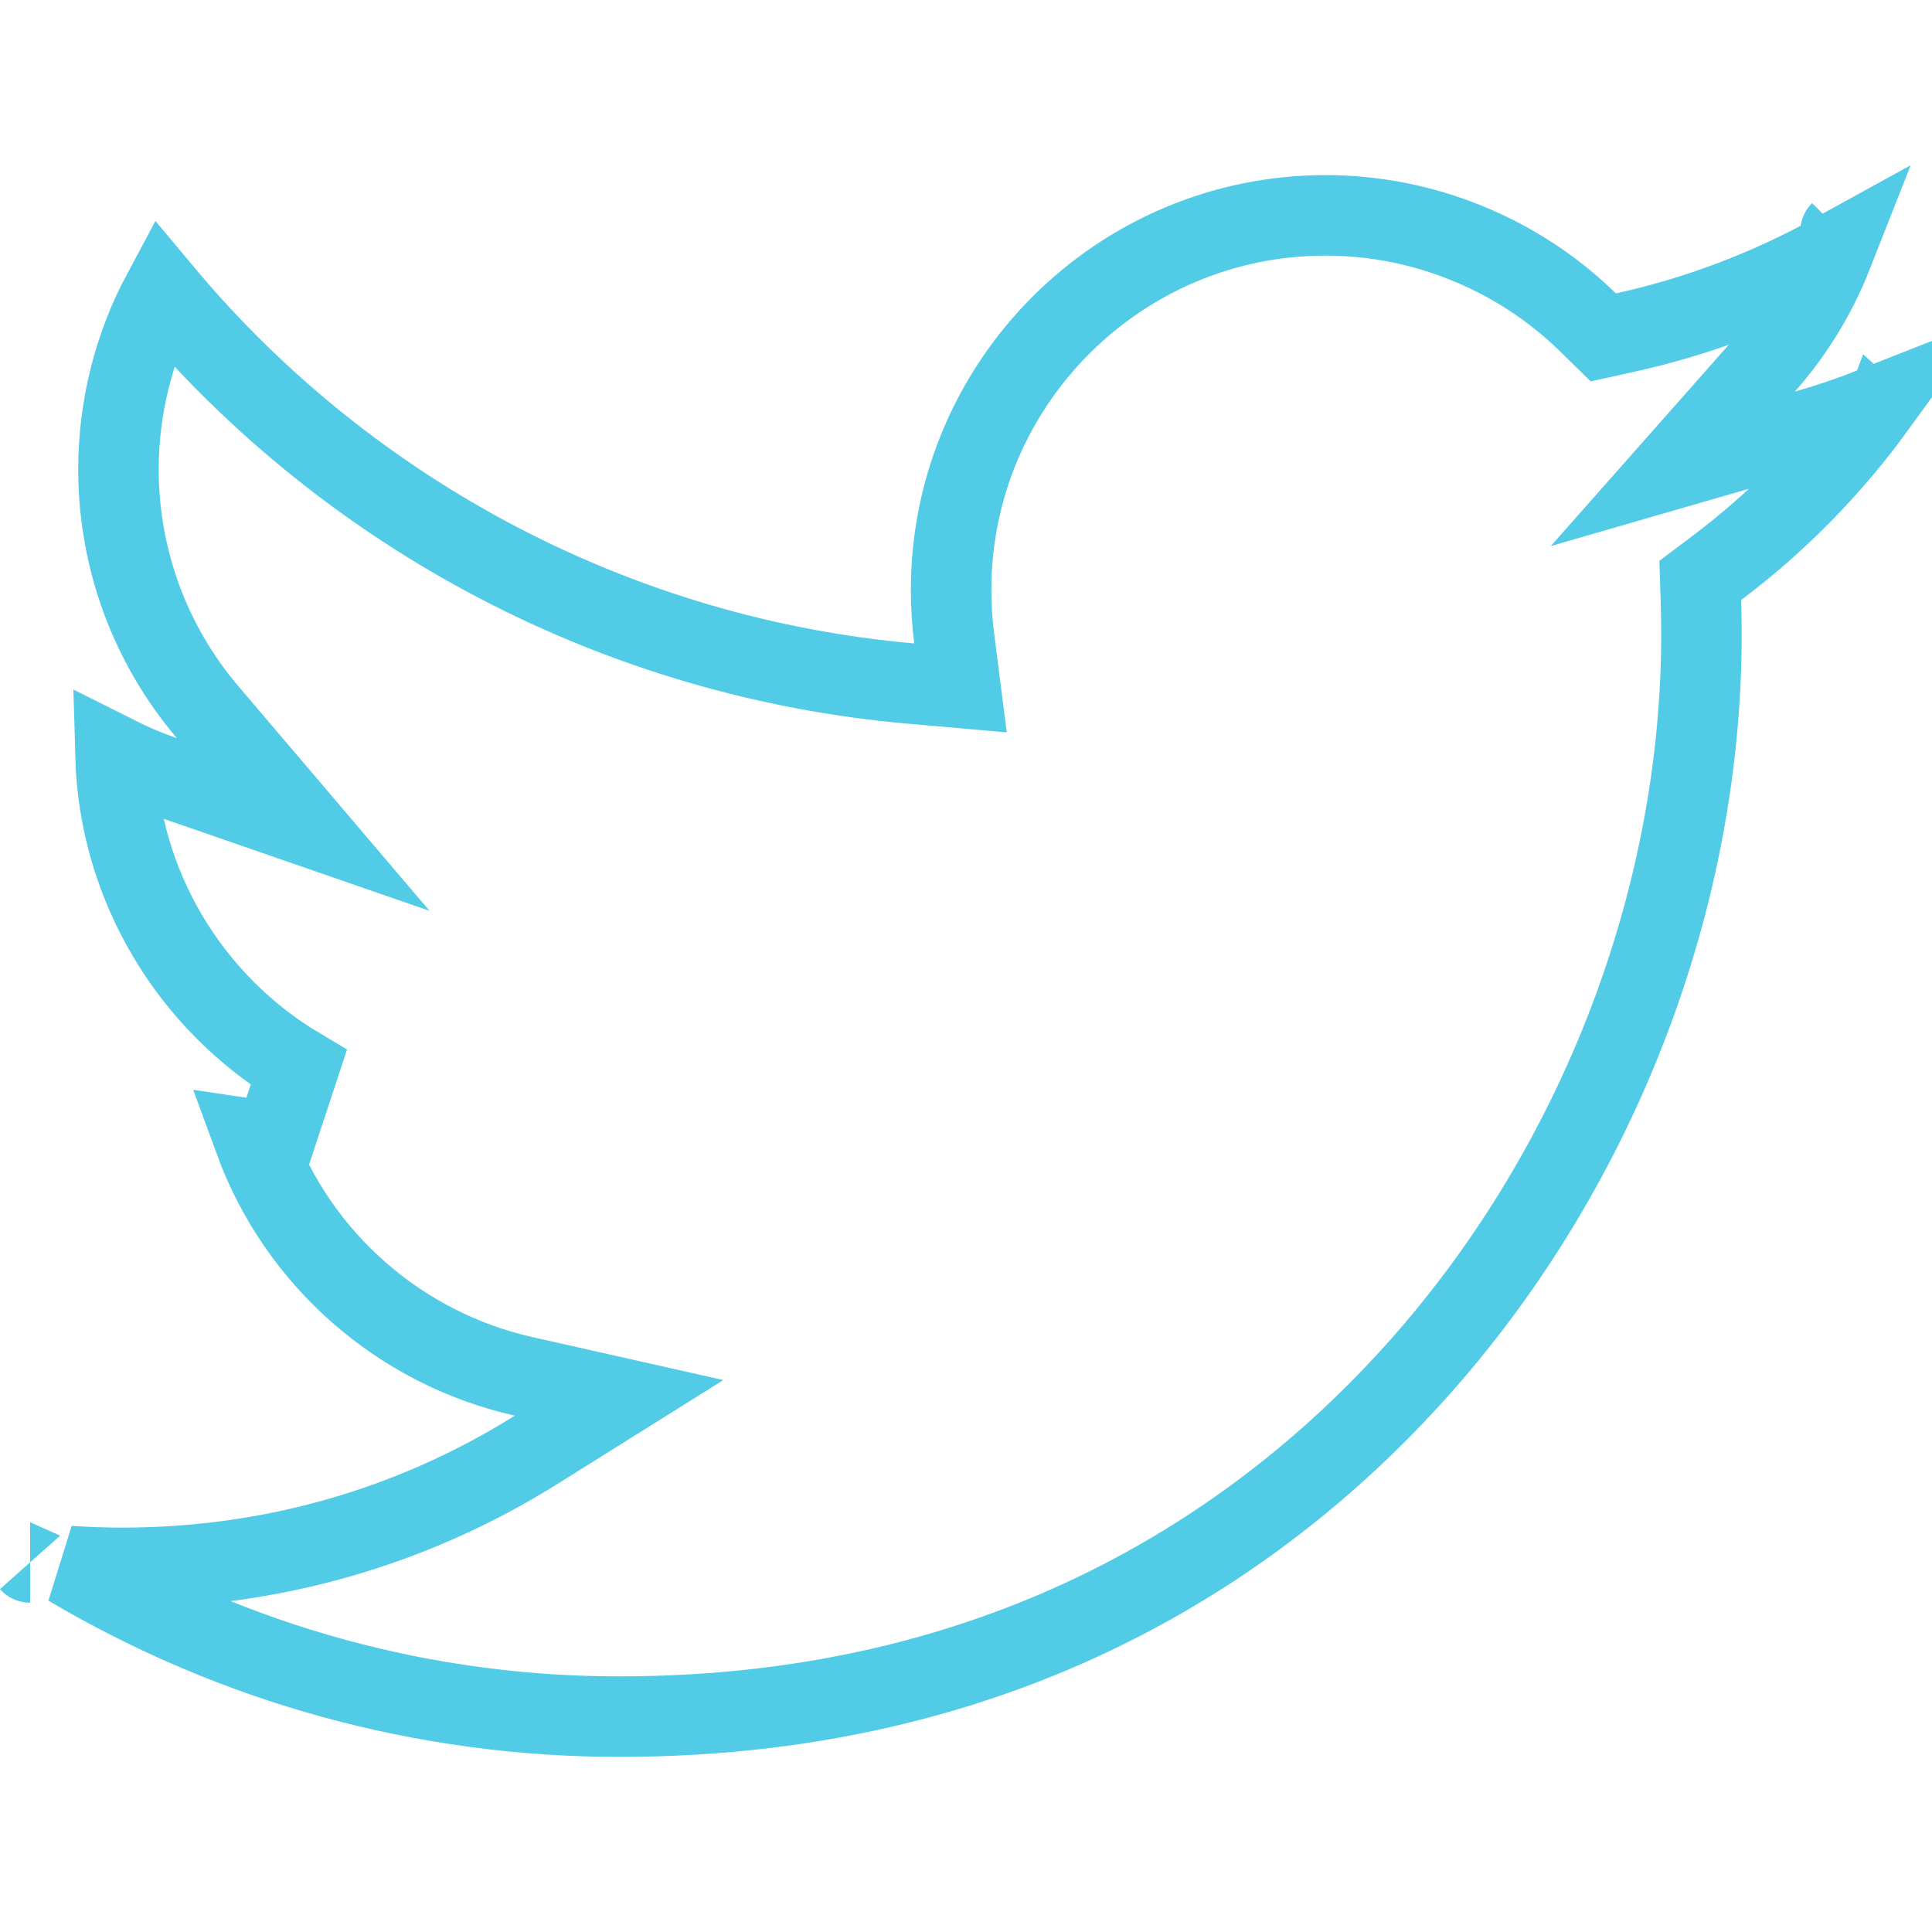 <svg width="72" height="72" viewBox="0 0 72 72" fill="none" xmlns="http://www.w3.org/2000/svg">
<g clip-path="url(#clip0_801_52)">
<path d="M19.516 51.294C14.936 50.263 11.119 46.972 9.476 42.473C9.722 42.51 9.968 42.541 10.215 42.565L11.132 39.785C7.104 37.382 4.437 33.027 4.303 28.166C4.885 28.459 5.487 28.714 6.102 28.927L11.3 30.727L7.736 26.538C5.615 24.045 4.415 20.855 4.415 17.491C4.415 15.184 4.985 12.916 6.065 10.901C13.062 19.274 23.125 24.523 33.94 25.473L35.795 25.636L35.559 23.789C35.483 23.194 35.445 22.59 35.445 21.982C35.445 14.288 41.707 8.026 49.401 8.026C53.046 8.026 56.576 9.471 59.172 12.007L59.751 12.574L60.543 12.399C63.255 11.802 65.854 10.822 68.288 9.48C67.691 10.997 66.834 12.391 65.761 13.604L62.339 17.474L67.302 16.038C68.179 15.785 69.043 15.49 69.892 15.154C68.224 17.447 66.243 19.462 63.986 21.163L63.365 21.63L63.389 22.406C63.401 22.818 63.408 23.231 63.408 23.64C63.408 33.419 59.622 43.342 53.016 50.836L53.016 50.836C47.735 56.828 38.273 63.974 23.073 63.974C15.837 63.974 8.78 62.038 2.57 58.361C3.235 58.406 3.904 58.429 4.57 58.429C10.096 58.429 15.371 56.917 19.983 54.028L23.072 52.094L19.516 51.294ZM5.75 10.519C5.749 10.518 5.749 10.518 5.749 10.518L5.749 10.518C5.749 10.518 5.749 10.518 5.75 10.519ZM68.702 8.997C68.702 8.997 68.702 8.997 68.702 8.997L68.701 8.997L68.702 8.997ZM68.59 8.631C68.59 8.63 68.59 8.63 68.591 8.629L68.591 8.629C68.59 8.63 68.59 8.63 68.59 8.631ZM70.555 14.204C70.556 14.203 70.556 14.203 70.556 14.202L70.556 14.202C70.556 14.203 70.556 14.203 70.555 14.204ZM1.122 58.227C1.121 58.227 1.12 58.226 1.12 58.226L1.12 58.226C1.121 58.227 1.121 58.227 1.122 58.227Z" stroke="#51CBE6" stroke-width="3"/>
</g>
<defs>
<clipPath id="clip0_801_52">
<rect width="72" height="72" fill="white"/>
</clipPath>
</defs>
</svg>
